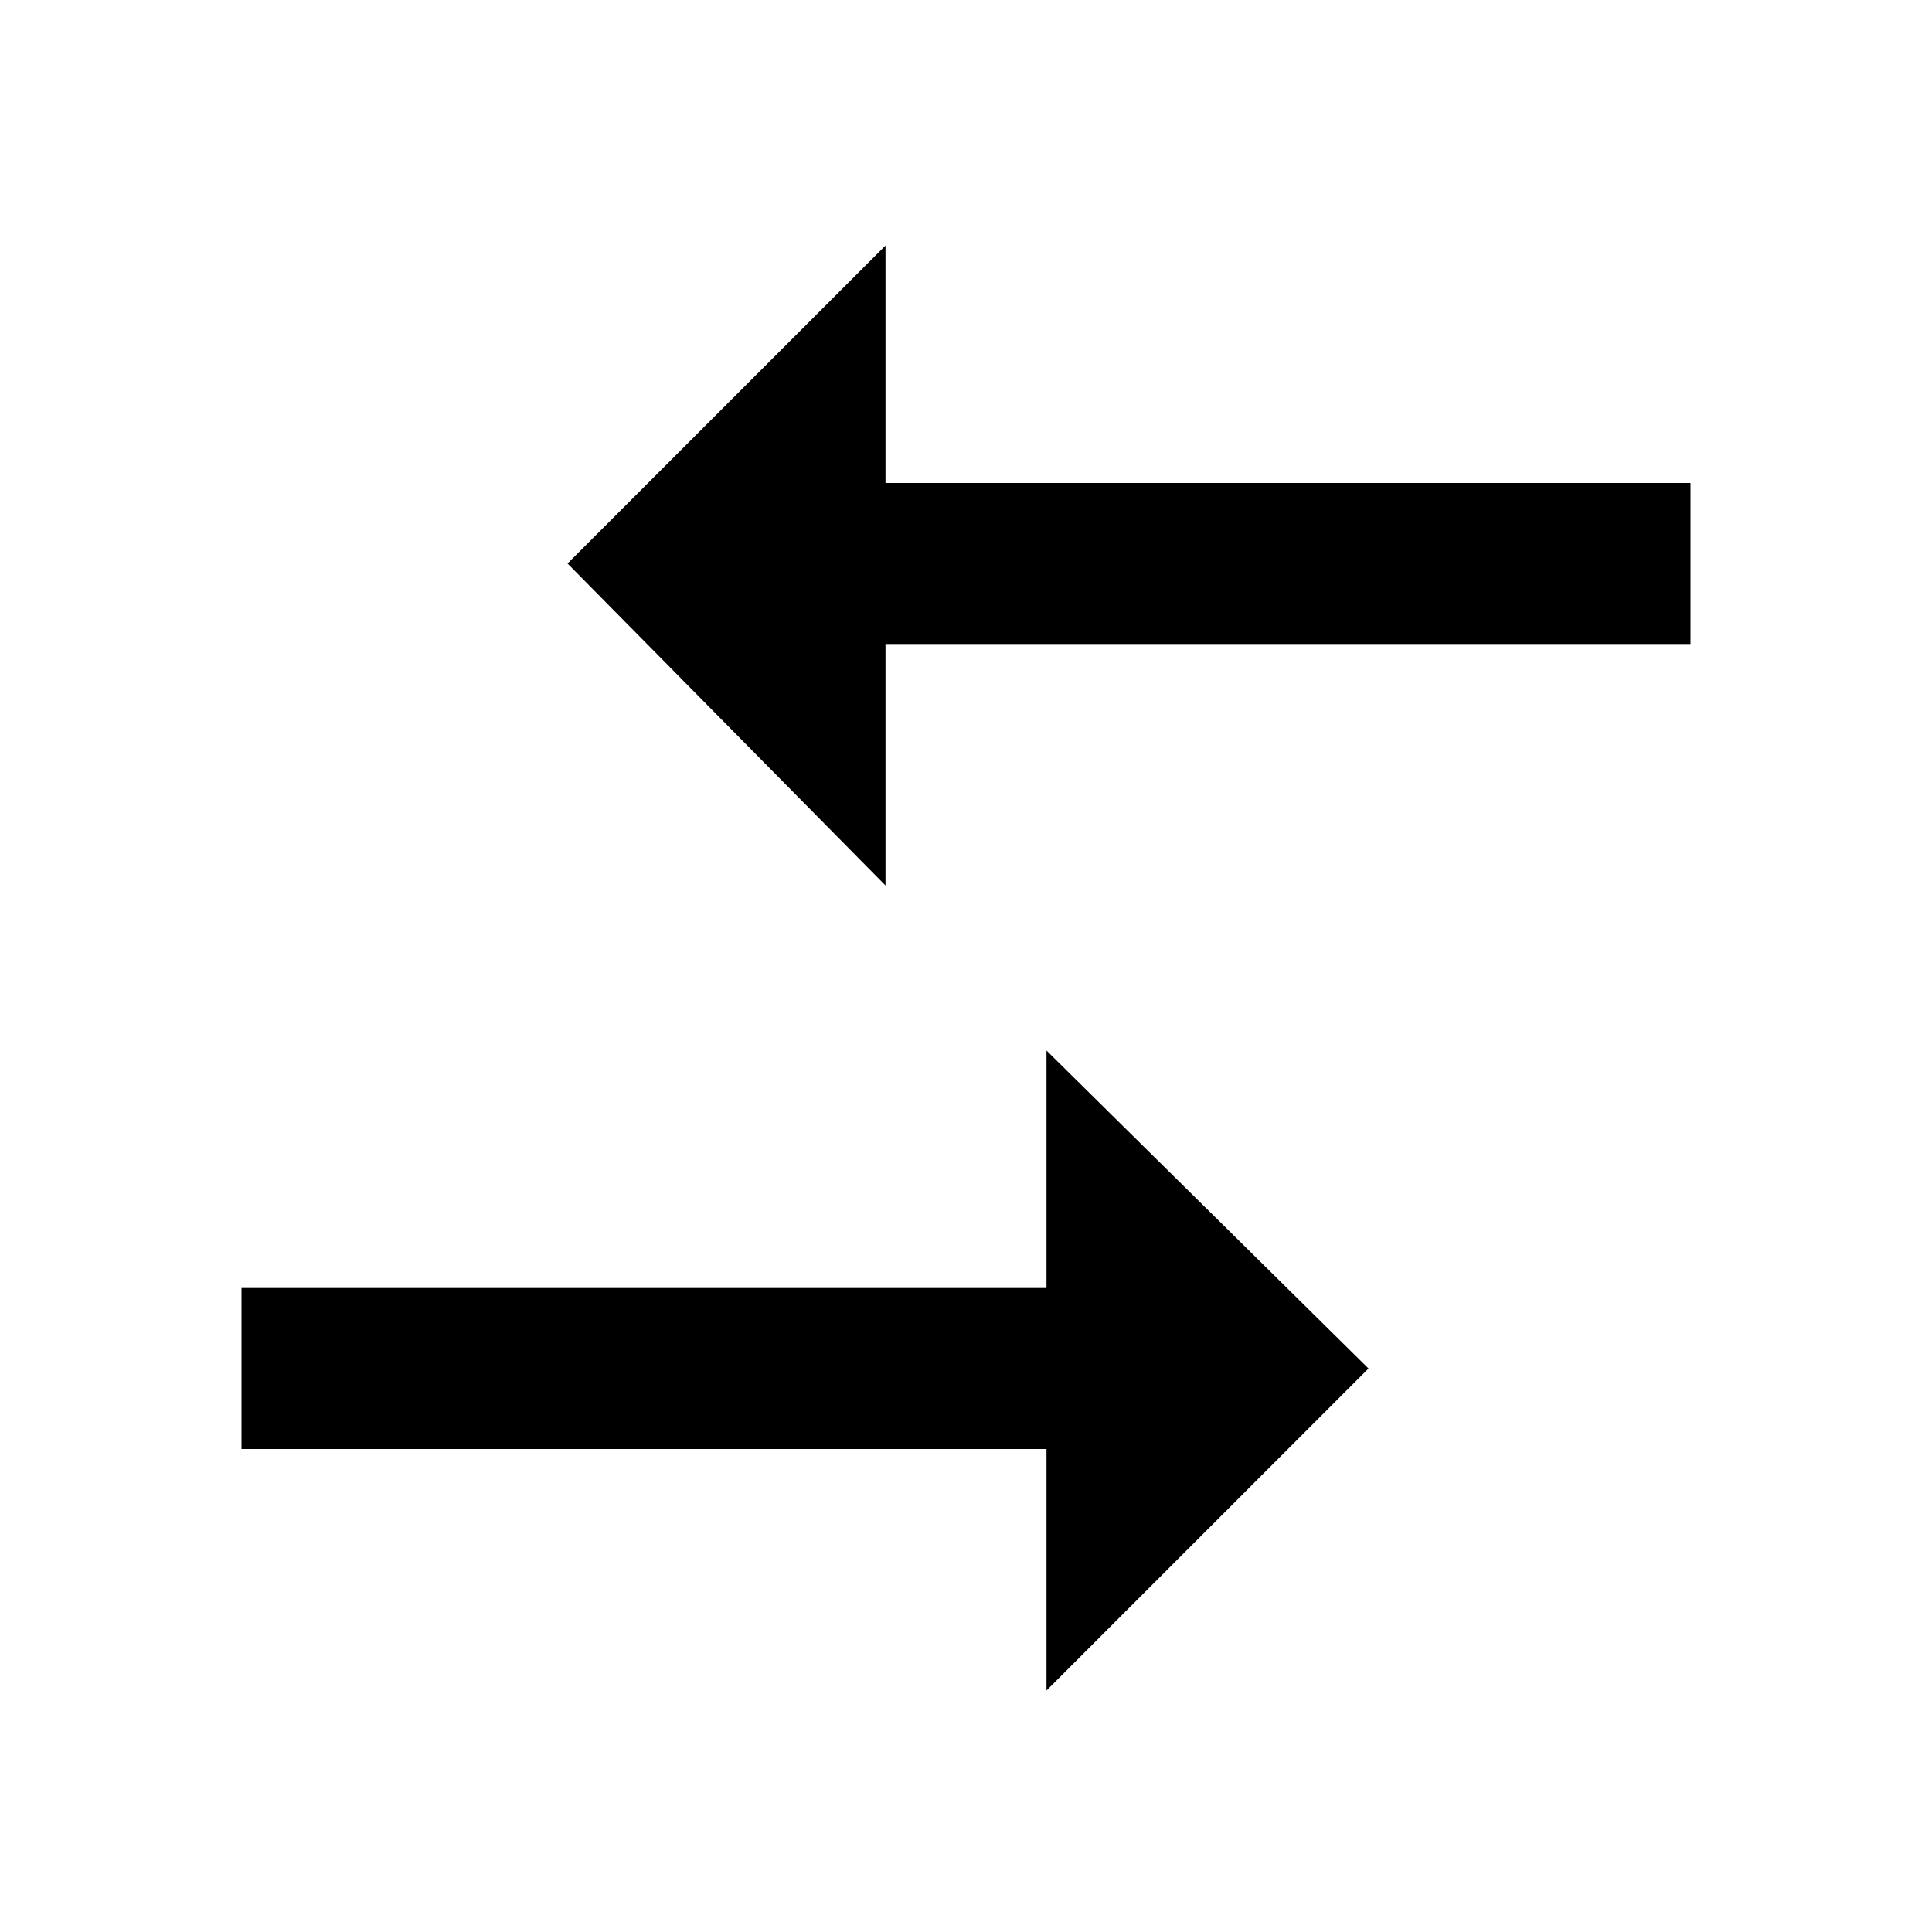 <svg id="Layer_1" data-name="Layer 1" xmlns="http://www.w3.org/2000/svg" viewBox="0 0 24 24"><title>iconoteka_import_export__compare_b_s</title><path d="M11,6V3.05L7.05,7,11,11V8H21V6Zm2,10H3v2H13V21L17,17,13,13.05Z"/></svg>
